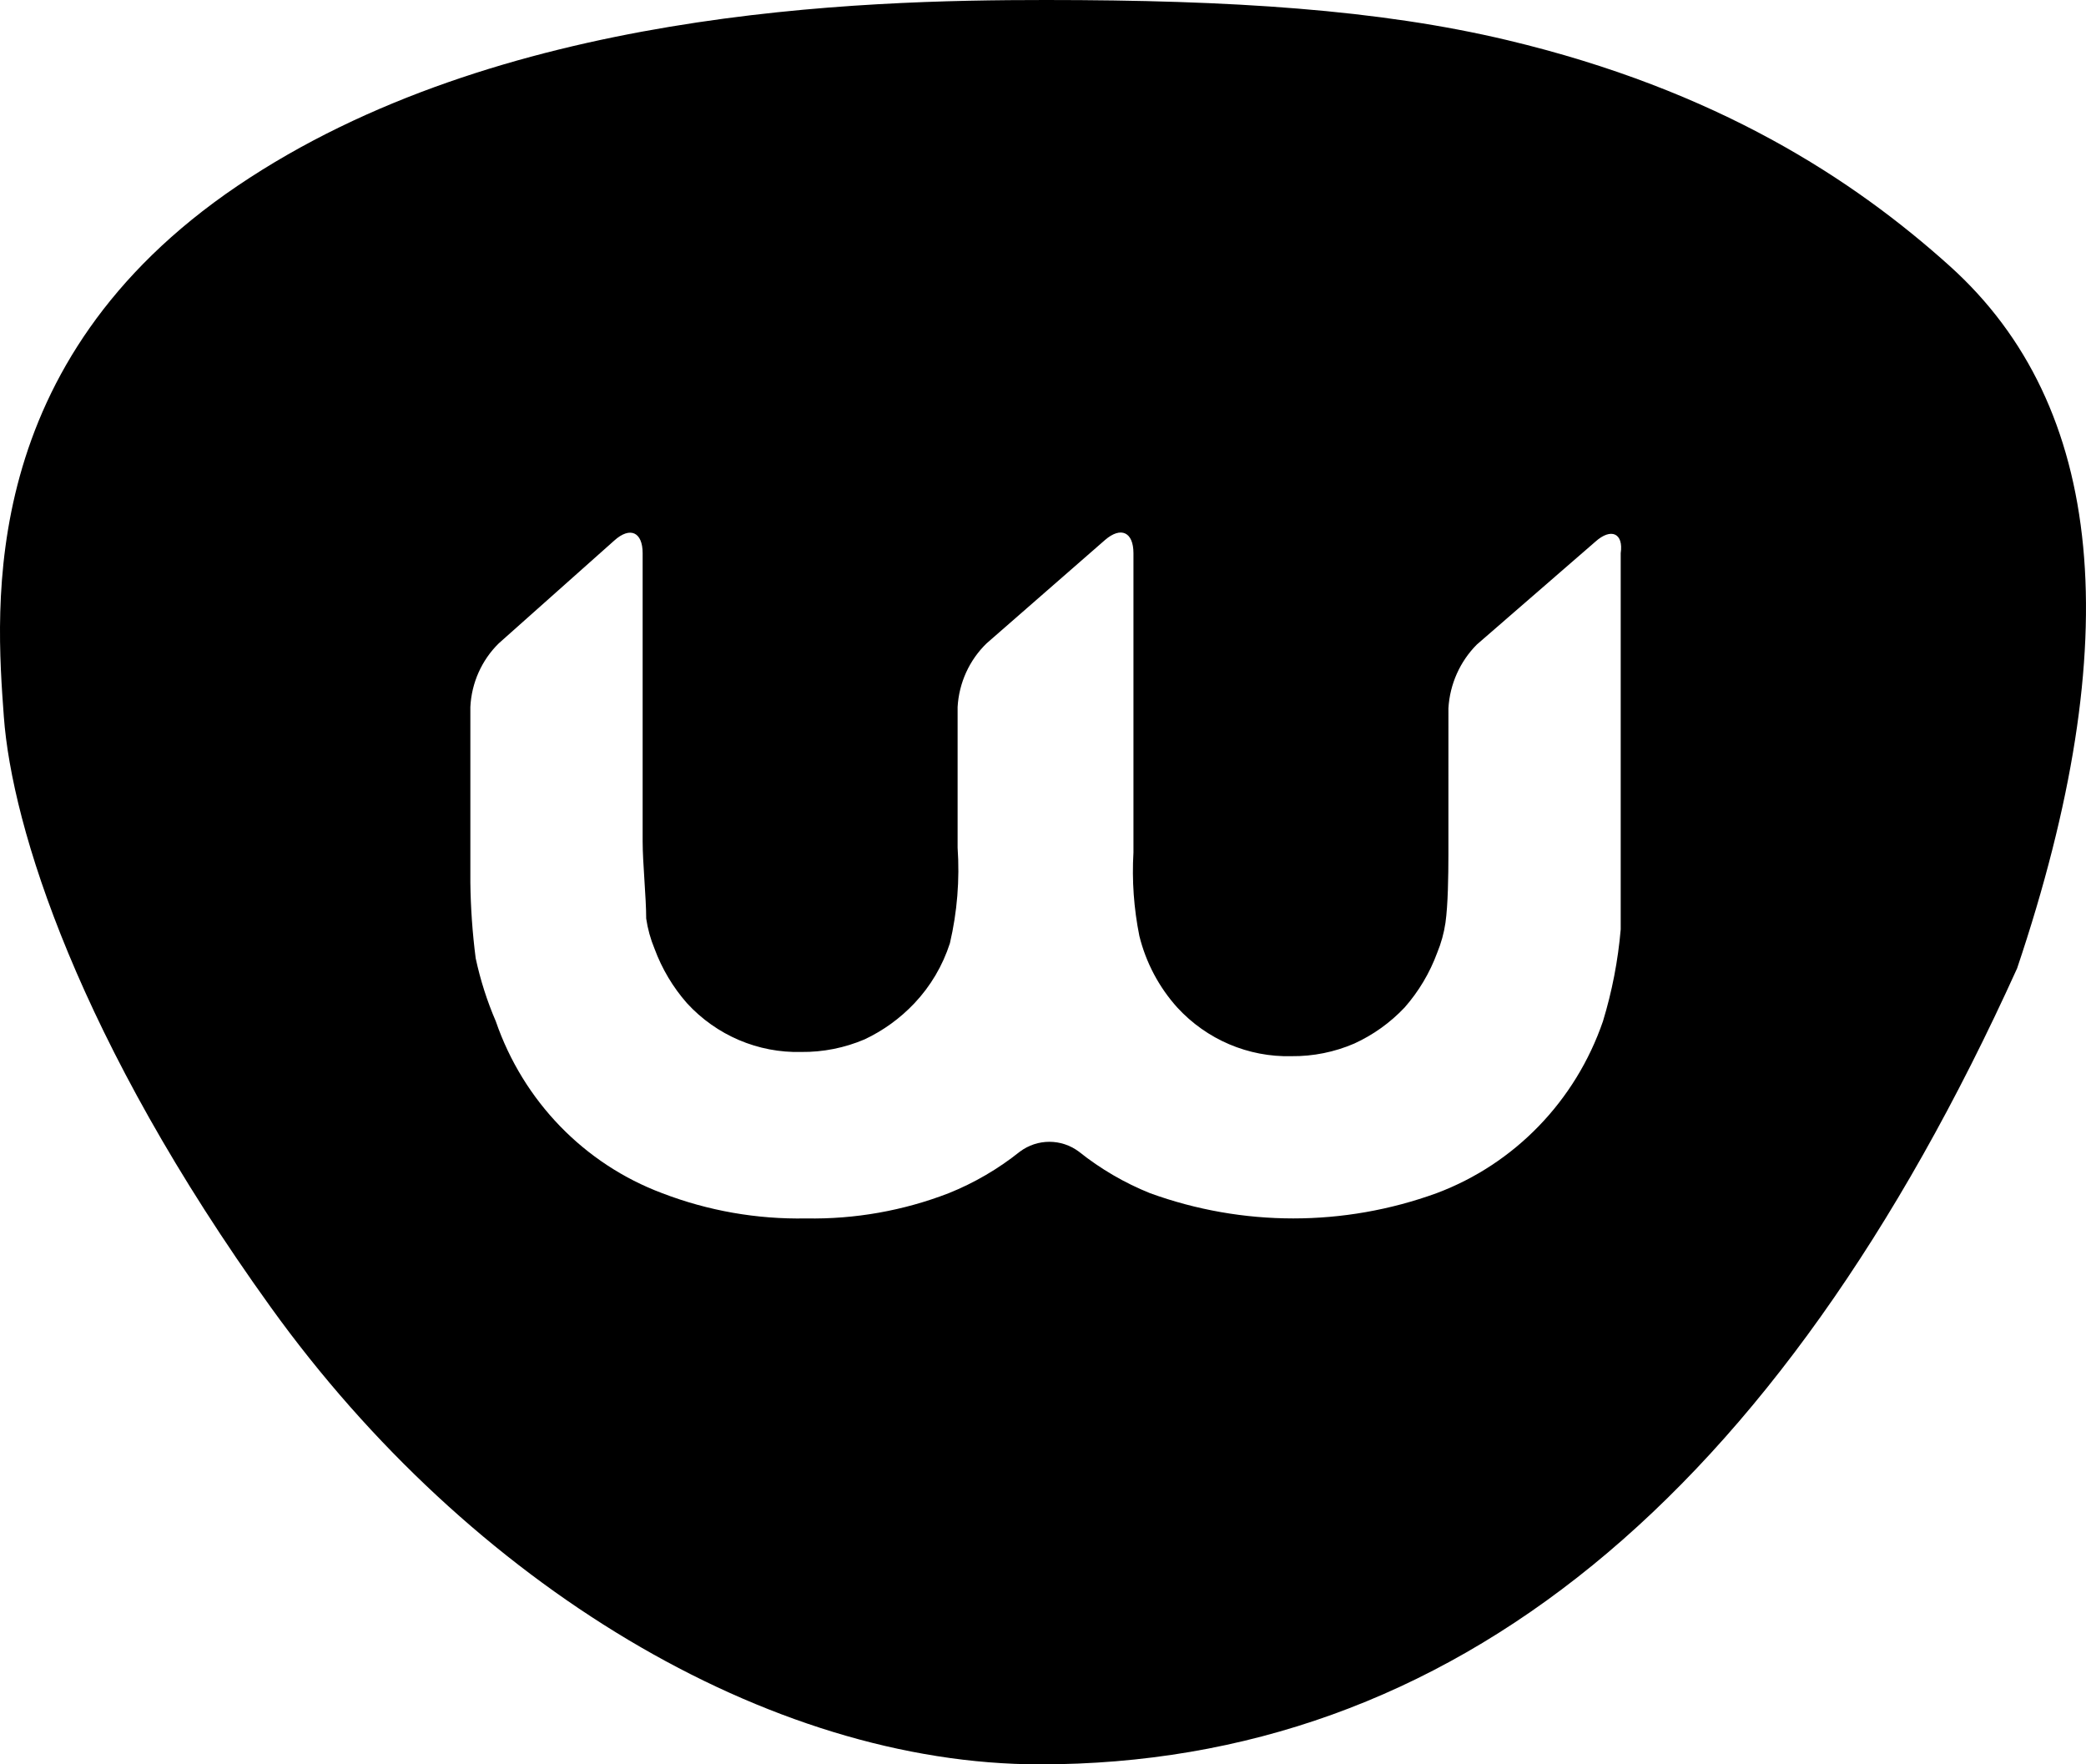 <?xml version="1.0" encoding="UTF-8"?>
<svg width="201px" height="170px" viewBox="0 0 201 170" version="1.1" xmlns="http://www.w3.org/2000/svg" xmlns:xlink="http://www.w3.org/1999/xlink">
    <title>icon.svg</title>
    <defs>
        <path d="M0,0 L201,0 L201,170 L0,170 L0,0 Z" id="path-1"></path>
    </defs>
    <g id="icon.svg" stroke="none" fill="none" xlink:href="#path-1" fill-rule="nonzero">
        <path d="M100.765,0 C118.669,0 132.864,0.925 145.224,3.865 C165.465,8.68 178.585,17.274 187.879,25.641 C202.848,39.118 205.009,61.671 194.362,93.302 C171.193,144.434 139.804,170 100.196,170 C74.018,170 45.322,152.691 26.106,125.977 C7.576,100.218 1.143,79.684 0.369,69.042 C-0.404,58.401 -2.247,34.916 22.876,17.914 C47.999,0.911 82.861,0 100.765,0 Z M106.477,52.028 L95.068,61.987 C93.403,63.599 92.403,65.793 92.272,68.124 L92.272,81.673 C92.484,84.762 92.234,87.866 91.531,90.879 C90.833,93.046 89.663,95.025 88.108,96.669 C86.737,98.119 85.112,99.297 83.316,100.143 C81.384,100.967 79.307,101.381 77.212,101.359 C73.05,101.467 69.041,99.76 66.202,96.669 C64.843,95.126 63.779,93.339 63.064,91.4 C62.68,90.473 62.412,89.501 62.265,88.505 C62.265,86.479 61.923,83.121 61.923,81.094 L61.923,53.302 C61.923,51.275 60.725,50.696 59.185,52.086 L48.061,61.987 C46.412,63.605 45.433,65.8 45.322,68.124 L45.322,85.031 C45.351,87.471 45.523,89.907 45.836,92.327 C46.282,94.414 46.931,96.45 47.775,98.406 C50.415,106.079 56.294,112.152 63.806,114.966 C68.232,116.666 72.937,117.491 77.668,117.398 C82.362,117.486 87.029,116.661 91.417,114.966 C93.877,113.977 96.183,112.631 98.262,110.971 C99.957,109.697 102.273,109.697 103.967,110.971 C106.047,112.631 108.353,113.977 110.813,114.966 C119.739,118.209 129.498,118.209 138.424,114.966 C145.935,112.152 151.815,106.079 154.454,98.406 C155.334,95.524 155.907,92.554 156.166,89.548 L156.166,53.302 C156.451,51.391 155.253,50.812 153.713,52.202 L142.303,62.103 C140.677,63.737 139.702,65.922 139.565,68.24 L139.564,82.375 C139.56,84.398 139.527,87.154 139.28,88.911 C139.134,89.906 138.865,90.878 138.481,91.806 C137.766,93.745 136.702,95.531 135.343,97.075 C133.961,98.538 132.315,99.717 130.494,100.549 C128.583,101.373 126.524,101.787 124.447,101.765 C120.285,101.873 116.277,100.165 113.437,97.075 C111.676,95.12 110.422,92.753 109.786,90.185 C109.252,87.538 109.06,84.833 109.216,82.136 L109.216,53.302 C109.216,51.275 108.018,50.696 106.477,52.028 Z" id="Combined-Shape" fill="#000000"></path>
    </g>
</svg>